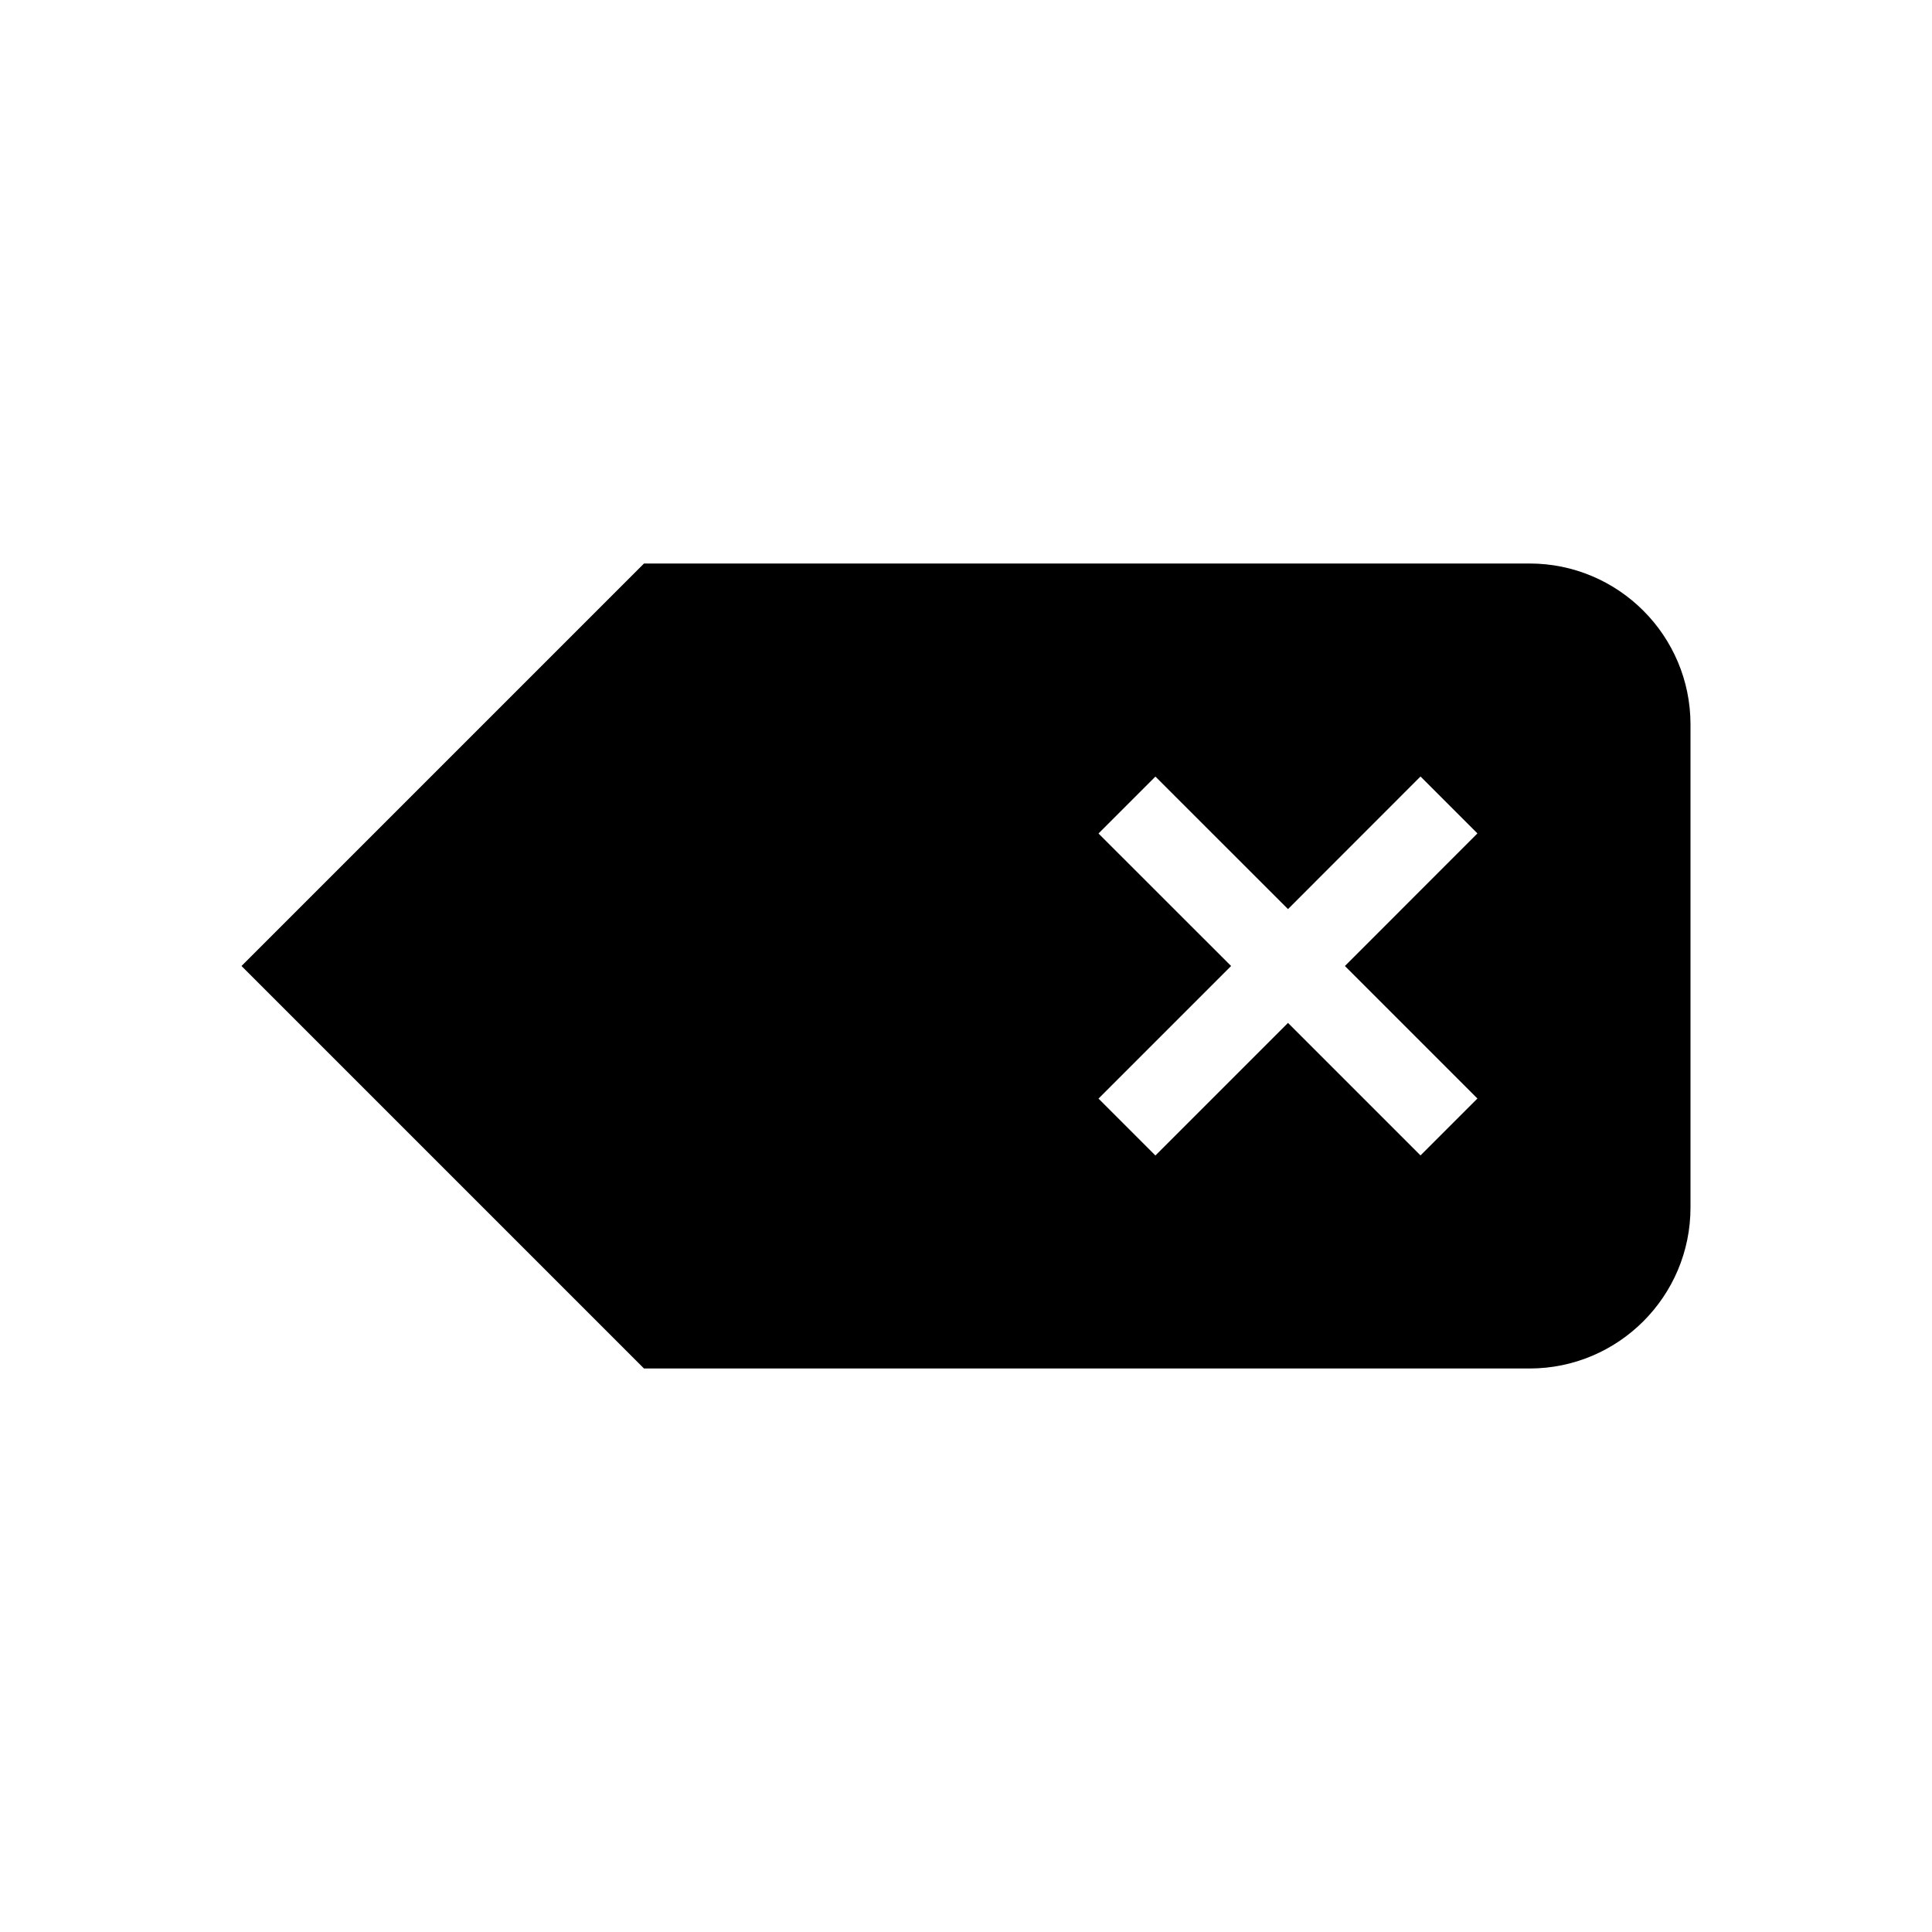 <?xml version="1.0" encoding="iso-8859-1"?>
<!-- Generator: Adobe Illustrator 19.1.0, SVG Export Plug-In . SVG Version: 6.00 Build 0)  -->
<svg version="1.1" xmlns="http://www.w3.org/2000/svg" xmlns:xlink="http://www.w3.org/1999/xlink" x="0px" y="0px"
	 viewBox="0 0 24 24" style="enable-background:new 0 0 24 24;" xml:space="preserve">
<g id="backspace">
	<path d="M19,7H8l-5,5l5,5h11c1.104,0,2-0.896,2-2V9C21,7.896,20.104,7,19,7z M18.353,13.646l-0.707,0.707L16,12.707l-1.647,1.647
		l-0.707-0.707L15.293,12l-1.647-1.646l0.707-0.707L16,11.293l1.646-1.647l0.707,0.707L16.707,12L18.353,13.646z"/>
</g>
<g id="Layer_1">
</g>
</svg>
